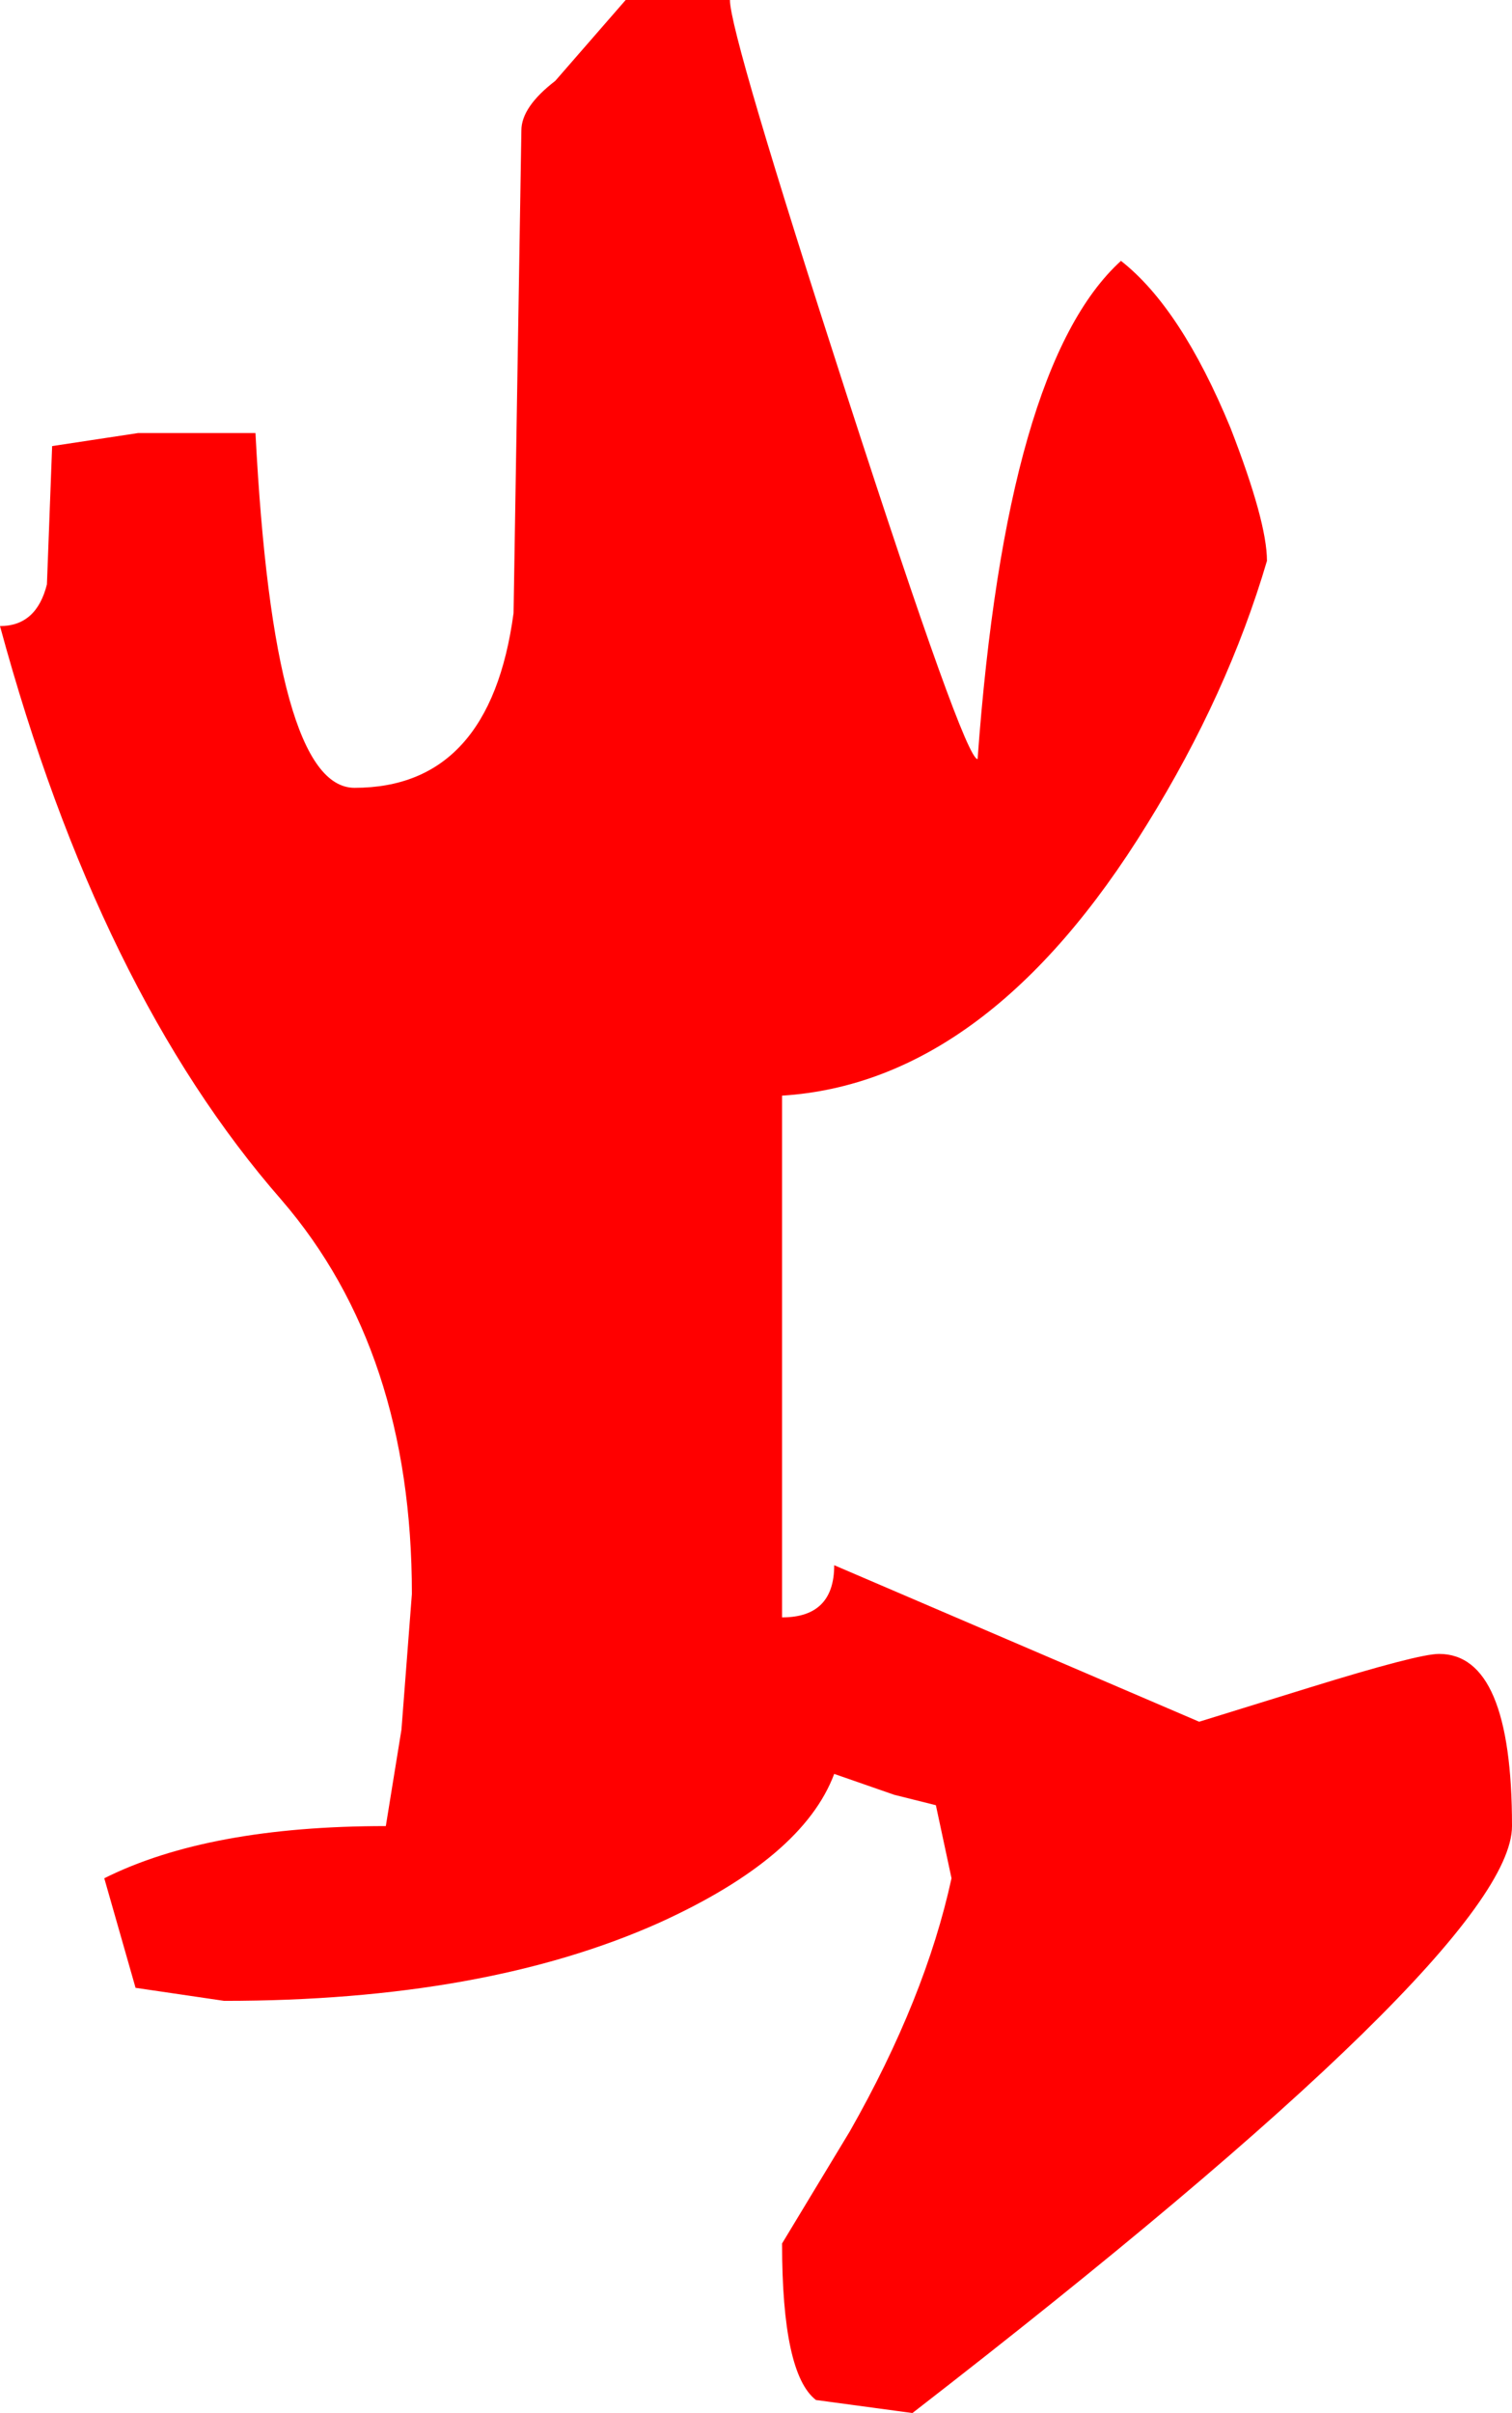 <?xml version="1.0" encoding="UTF-8" standalone="no"?>
<svg xmlns:xlink="http://www.w3.org/1999/xlink" height="46.25px" width="29.0px" xmlns="http://www.w3.org/2000/svg">
  <g transform="matrix(1.0, 0.0, 0.0, 1.0, -1.0, 0.0)">
    <path d="M23.0 15.8 Q19.95 20.75 16.0 21.0 L16.0 31.0 Q17.0 31.0 17.0 30.0 L24.0 33.0 26.1 32.35 Q28.2 31.7 28.6 31.7 30.0 31.7 30.0 35.0 30.0 37.35 18.5 46.25 L16.65 46.0 Q16.0 45.5 16.0 43.0 L17.3 40.85 Q18.75 38.3 19.25 36.0 L18.95 34.6 18.15 34.4 17.0 34.0 Q16.4 35.6 13.65 36.85 10.3 38.35 5.3 38.35 L3.6 38.1 3.0 36.0 Q5.0 35.0 8.4 35.0 L8.7 33.15 8.9 30.55 Q8.9 25.9 6.4 23.0 2.9 19.0 1.0 12.0 1.7 12.0 1.9 11.2 L2.0 8.55 3.65 8.3 5.9 8.3 Q6.25 15.1 7.8 15.1 10.4 15.1 10.85 11.75 L11.0 2.5 Q11.0 2.05 11.65 1.55 L13.0 0.0 15.0 0.0 Q15.0 0.65 17.25 7.6 19.5 14.55 19.75 14.55 20.3 7.0 22.5 5.0 23.65 5.9 24.6 8.2 25.3 10.0 25.3 10.75 24.55 13.3 23.0 15.8" fill="#ff0000" fill-rule="evenodd" stroke="none"/>
  </g>
</svg>
